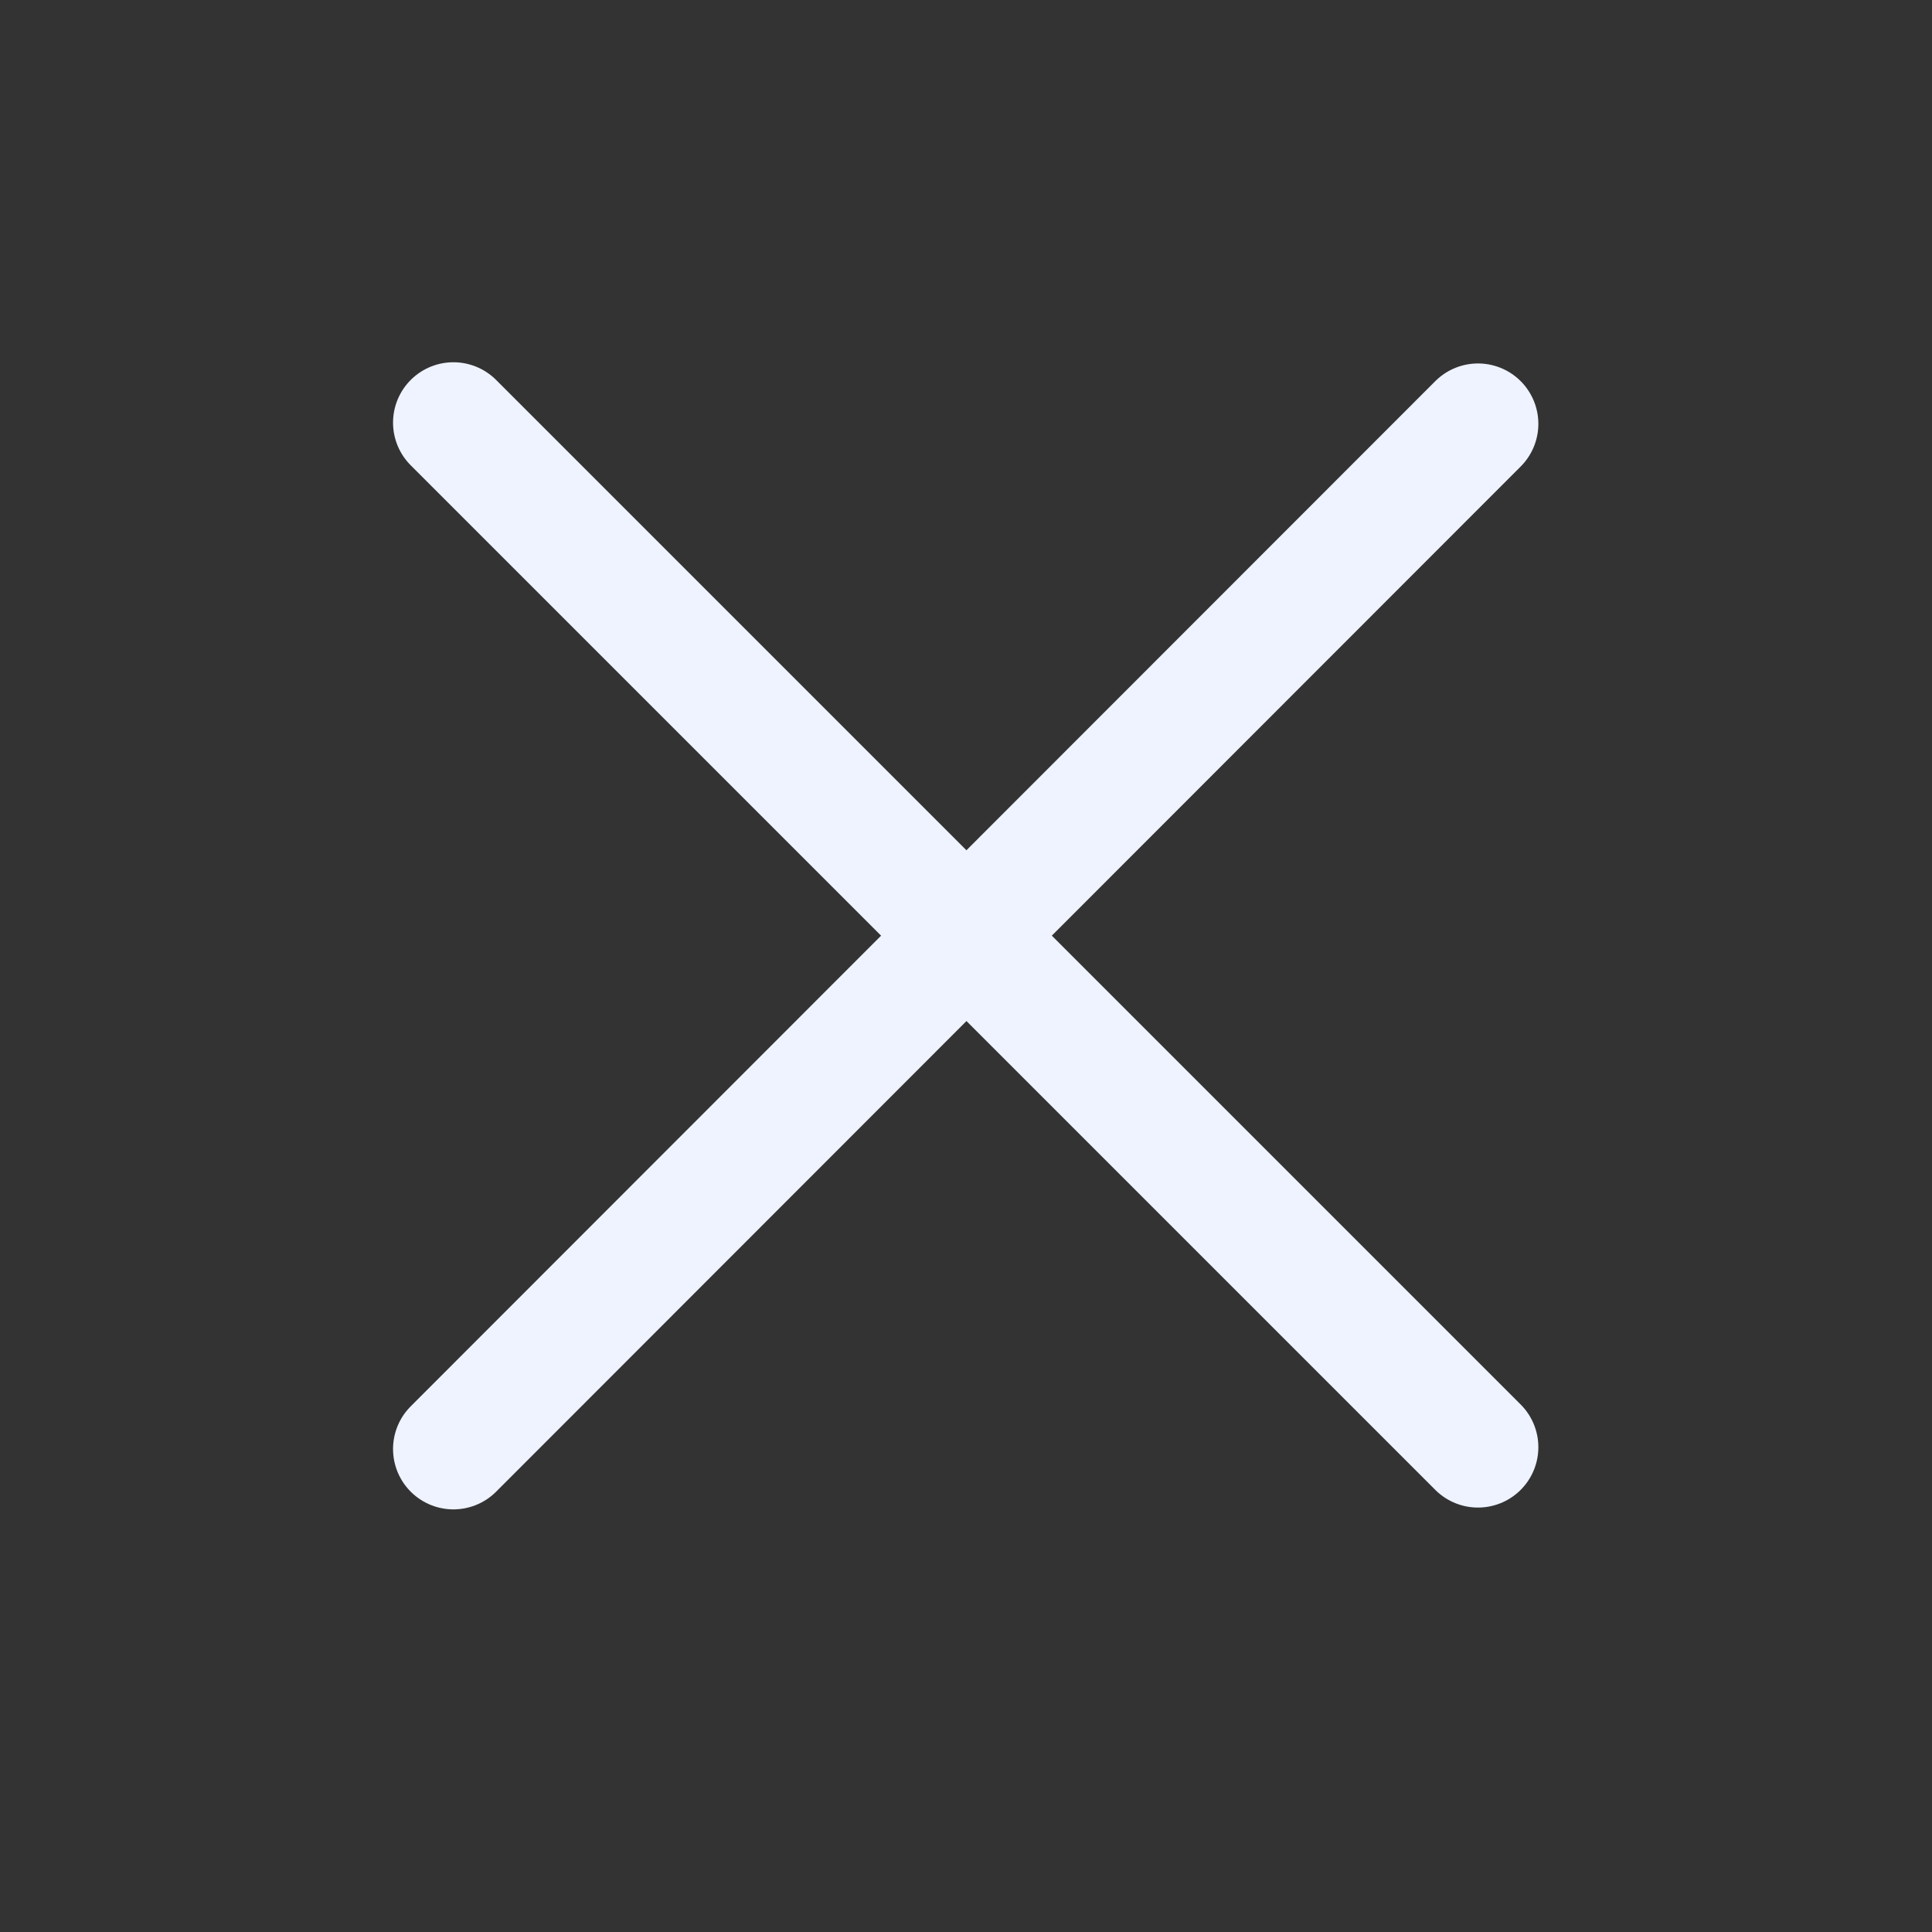 <svg width="32" height="32" viewBox="0 0 32 32" fill="none" xmlns="http://www.w3.org/2000/svg" xmlns:xlink="http://www.w3.org/1999/xlink">
	<rect x="0" y="0" width="32" height="32" fill="#333333" stroke="none"/>
	<desc>
			Created with Pixso.
	</desc>
	<defs/>
	<path id="Vector 6" d="M24.48 23.97L7.51 7" stroke="#EEF3FF" stroke-opacity="1" stroke-width="2" stroke-linecap="round"/>
	<path id="Vector 7" d="M7.51 24L24.48 7.02" stroke="#EEF3FF" stroke-opacity="1" stroke-width="2" stroke-linecap="round"/>
</svg>

